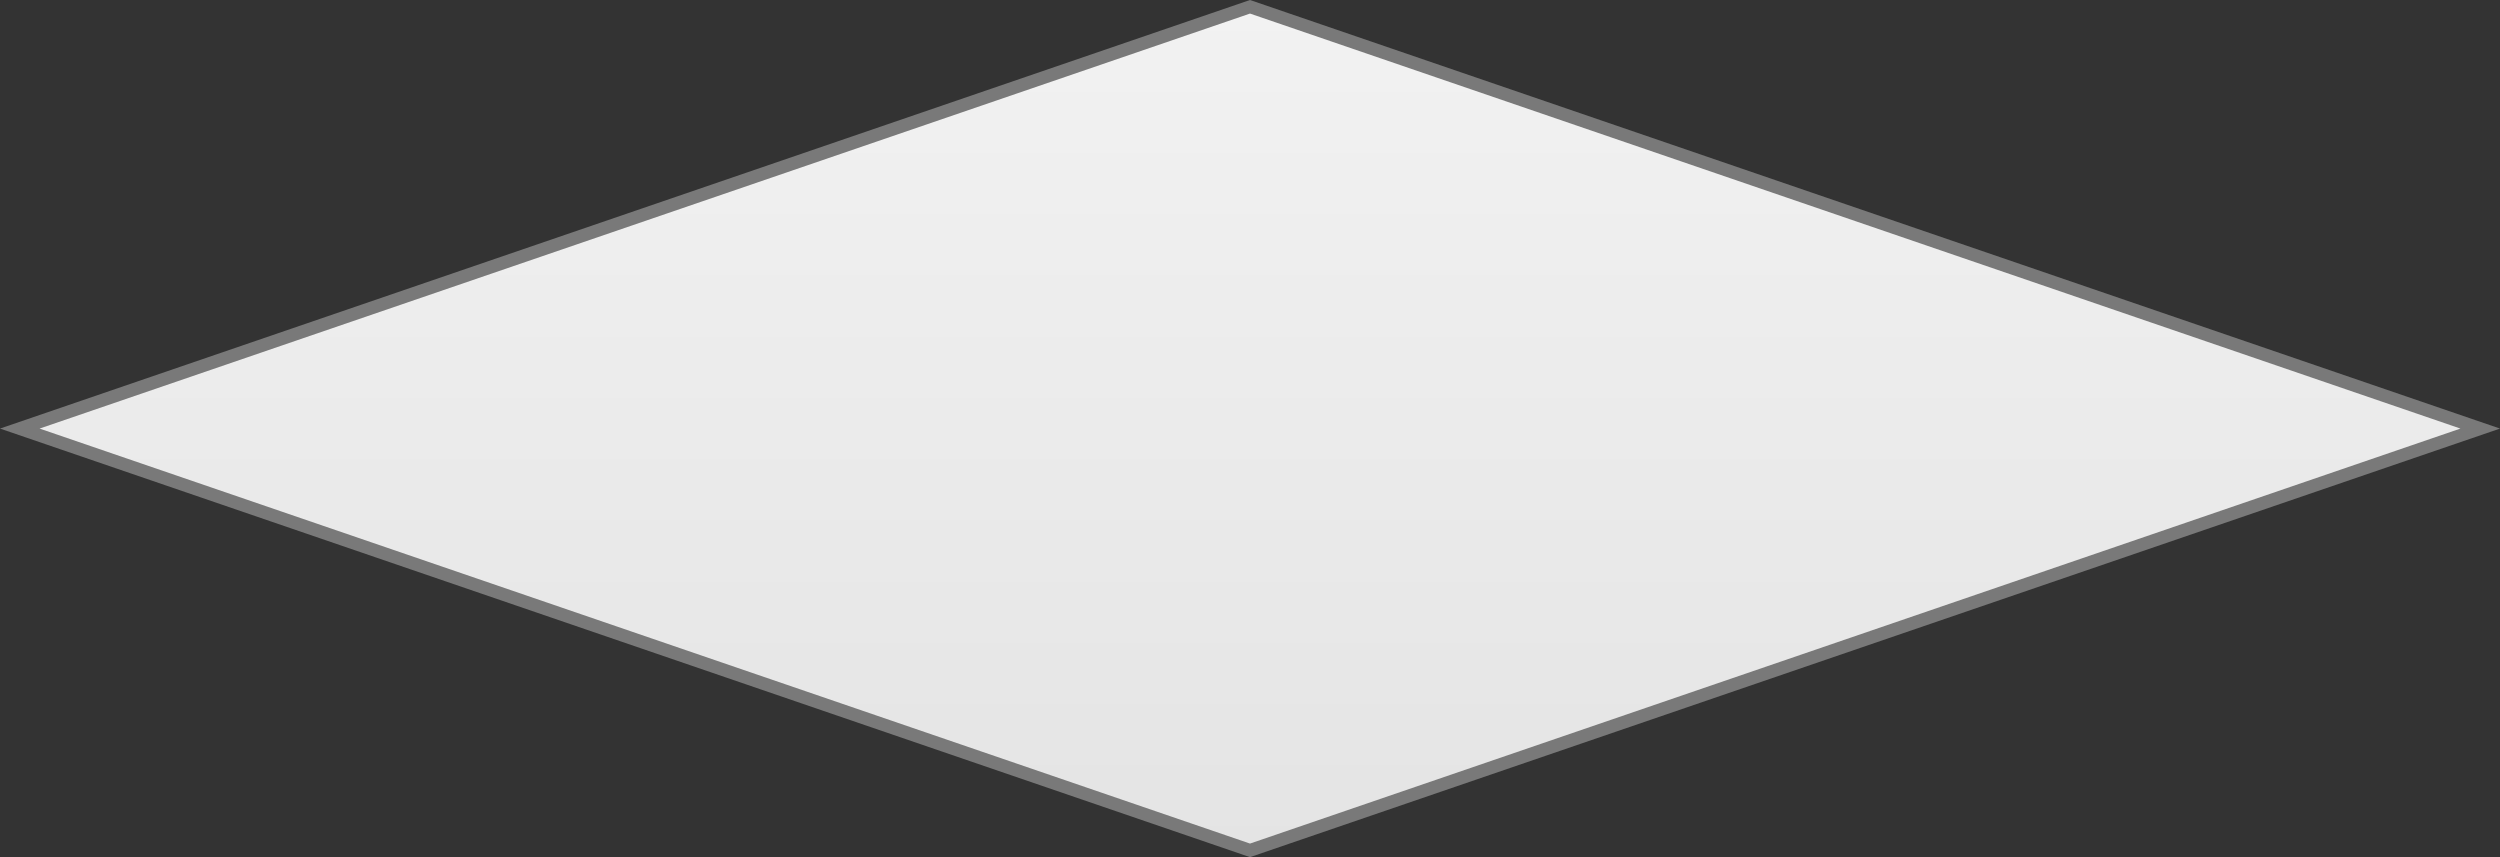 ﻿<?xml version="1.0" encoding="utf-8"?>
<svg version="1.1" xmlns:xlink="http://www.w3.org/1999/xlink" width="175px" height="60px" xmlns="http://www.w3.org/2000/svg">
  <rect width="100%" height="100%" fill="#333333" stroke="none"/>
  <defs>
    <linearGradient gradientUnits="userSpaceOnUse" x1="253.5" y1="533" x2="253.5" y2="593" id="LinearGradient687">
      <stop id="Stop688" stop-color="#ffffff" offset="0" />
      <stop id="Stop689" stop-color="#f2f2f2" offset="0" />
      <stop id="Stop690" stop-color="#e4e4e4" offset="1" />
      <stop id="Stop691" stop-color="#ffffff" offset="1" />
    </linearGradient>
  </defs>
  <g transform="matrix(1 0 0 1 -166 -533 )">
    <path d="M 253.5 592.525  L 167.385 563  L 253.5 533.475  L 339.615 563  L 253.5 592.525  Z " fill-rule="nonzero" fill="url(#LinearGradient687)" stroke="none" />
    <path d="M 253.5 593  L 166 563  L 253.5 533  L 341 563  L 253.5 593  Z M 168.77 563  L 253.5 592.05  L 338.23 563  L 253.5 533.95  L 168.77 563  Z " fill-rule="nonzero" fill="#797979" stroke="none" />
  </g>
</svg>